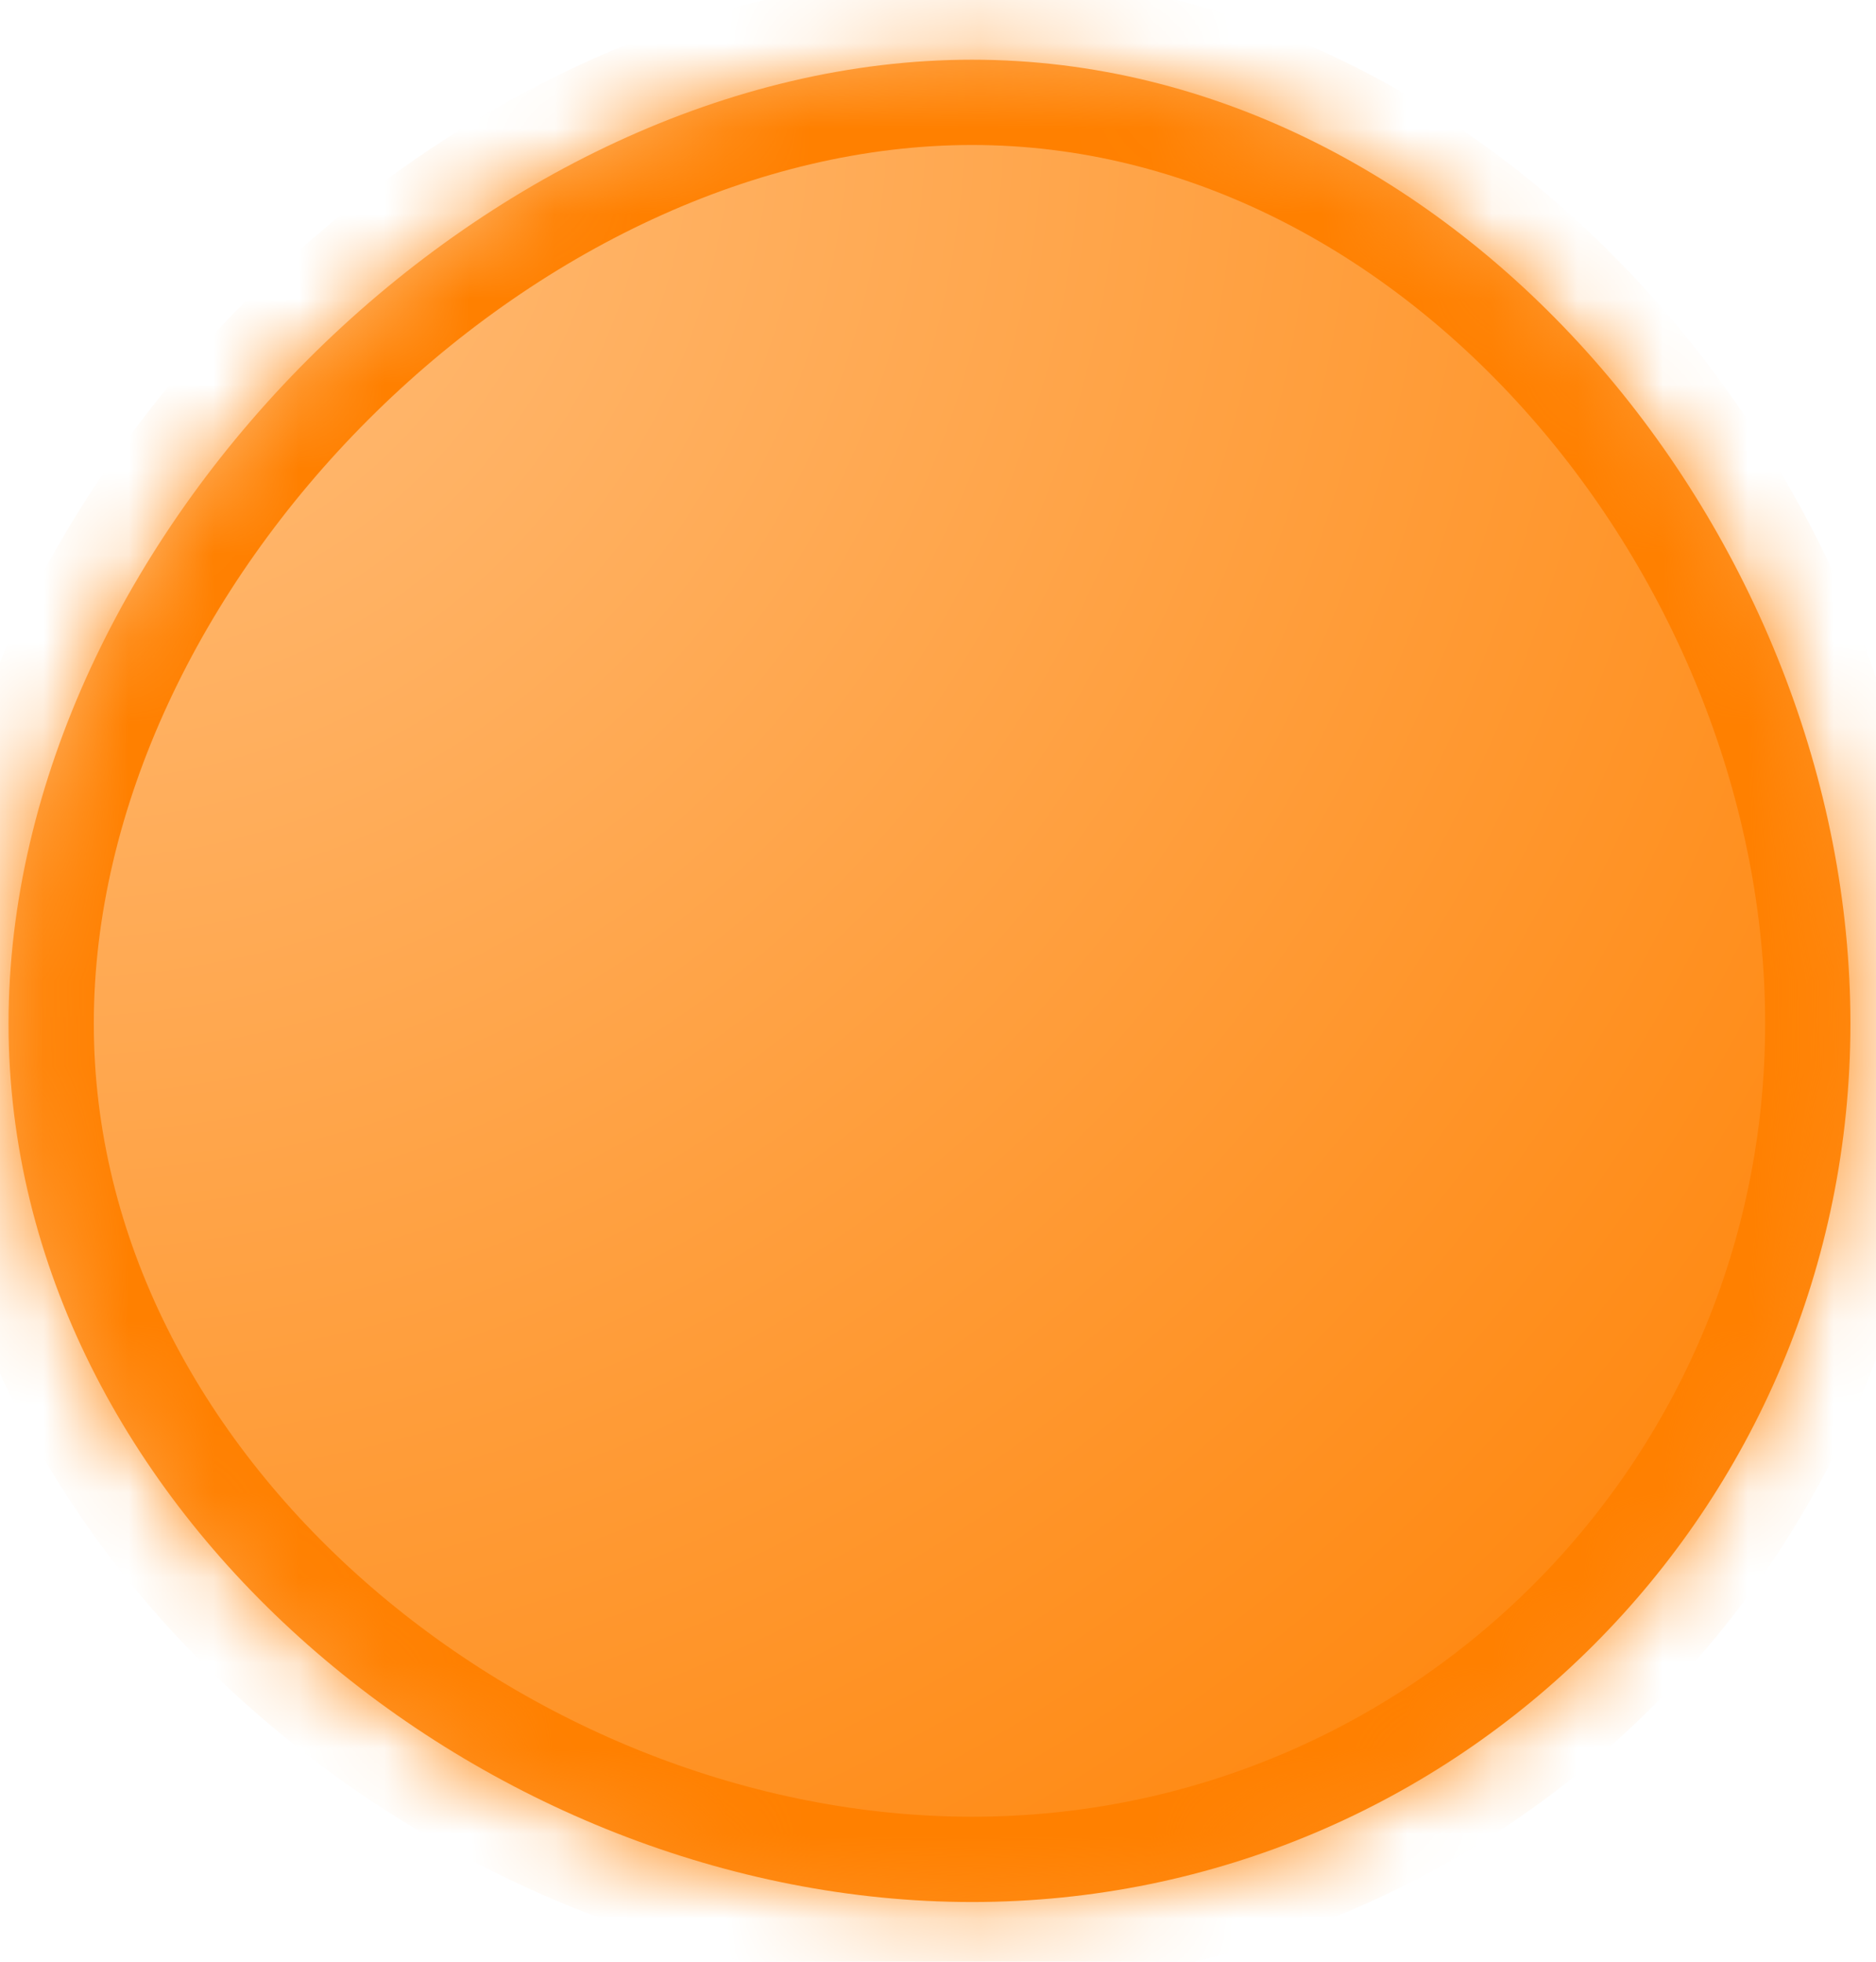 ﻿<?xml version="1.0" encoding="utf-8"?>
<svg version="1.1" xmlns:xlink="http://www.w3.org/1999/xlink" width="22px" height="23px" xmlns="http://www.w3.org/2000/svg">
  <defs>
    <radialGradient cx="0.6" cy="1.2" r="29.2" gradientTransform="matrix(1 0 0 1 2.44249065417534E-15 0 )" gradientUnits="userSpaceOnUse" id="RadialGradient701">
      <stop id="Stop702" stop-color="#ffc080" offset="0" />
      <stop id="Stop703" stop-color="#ff8000" offset="1" />
    </radialGradient>
    <mask fill="white" id="clip704">
      <path d="M 11.4 0.7  C 17.1 0.7  21.7 6.3  21.7 12  C 21.7 17.7  17.1 22.3  11.4 22.3  C 5.7 22.3  0.1 17.7  0.1 12  C 0.1 6.3  5.7 0.7  11.4 0.7  Z " fill-rule="evenodd" />
    </mask>
  </defs>
  <g transform="matrix(1 0 0 1 -512 -14926 )">
    <path d="M 11.4 0.7  C 17.1 0.7  21.7 6.3  21.7 12  C 21.7 17.7  17.1 22.3  11.4 22.3  C 5.7 22.3  0.1 17.7  0.1 12  C 0.1 6.3  5.7 0.7  11.4 0.7  Z " fill-rule="nonzero" fill="url(#RadialGradient701)" stroke="none" transform="matrix(1 0 0 1 512 14926 )" />
    <path d="M 11.4 0.7  C 17.1 0.7  21.7 6.3  21.7 12  C 21.7 17.7  17.1 22.3  11.4 22.3  C 5.7 22.3  0.1 17.7  0.1 12  C 0.1 6.3  5.7 0.7  11.4 0.7  Z " stroke-width="2" stroke="#ff8000" fill="none" transform="matrix(1 0 0 1 512 14926 )" mask="url(#clip704)" />
  </g>
</svg>